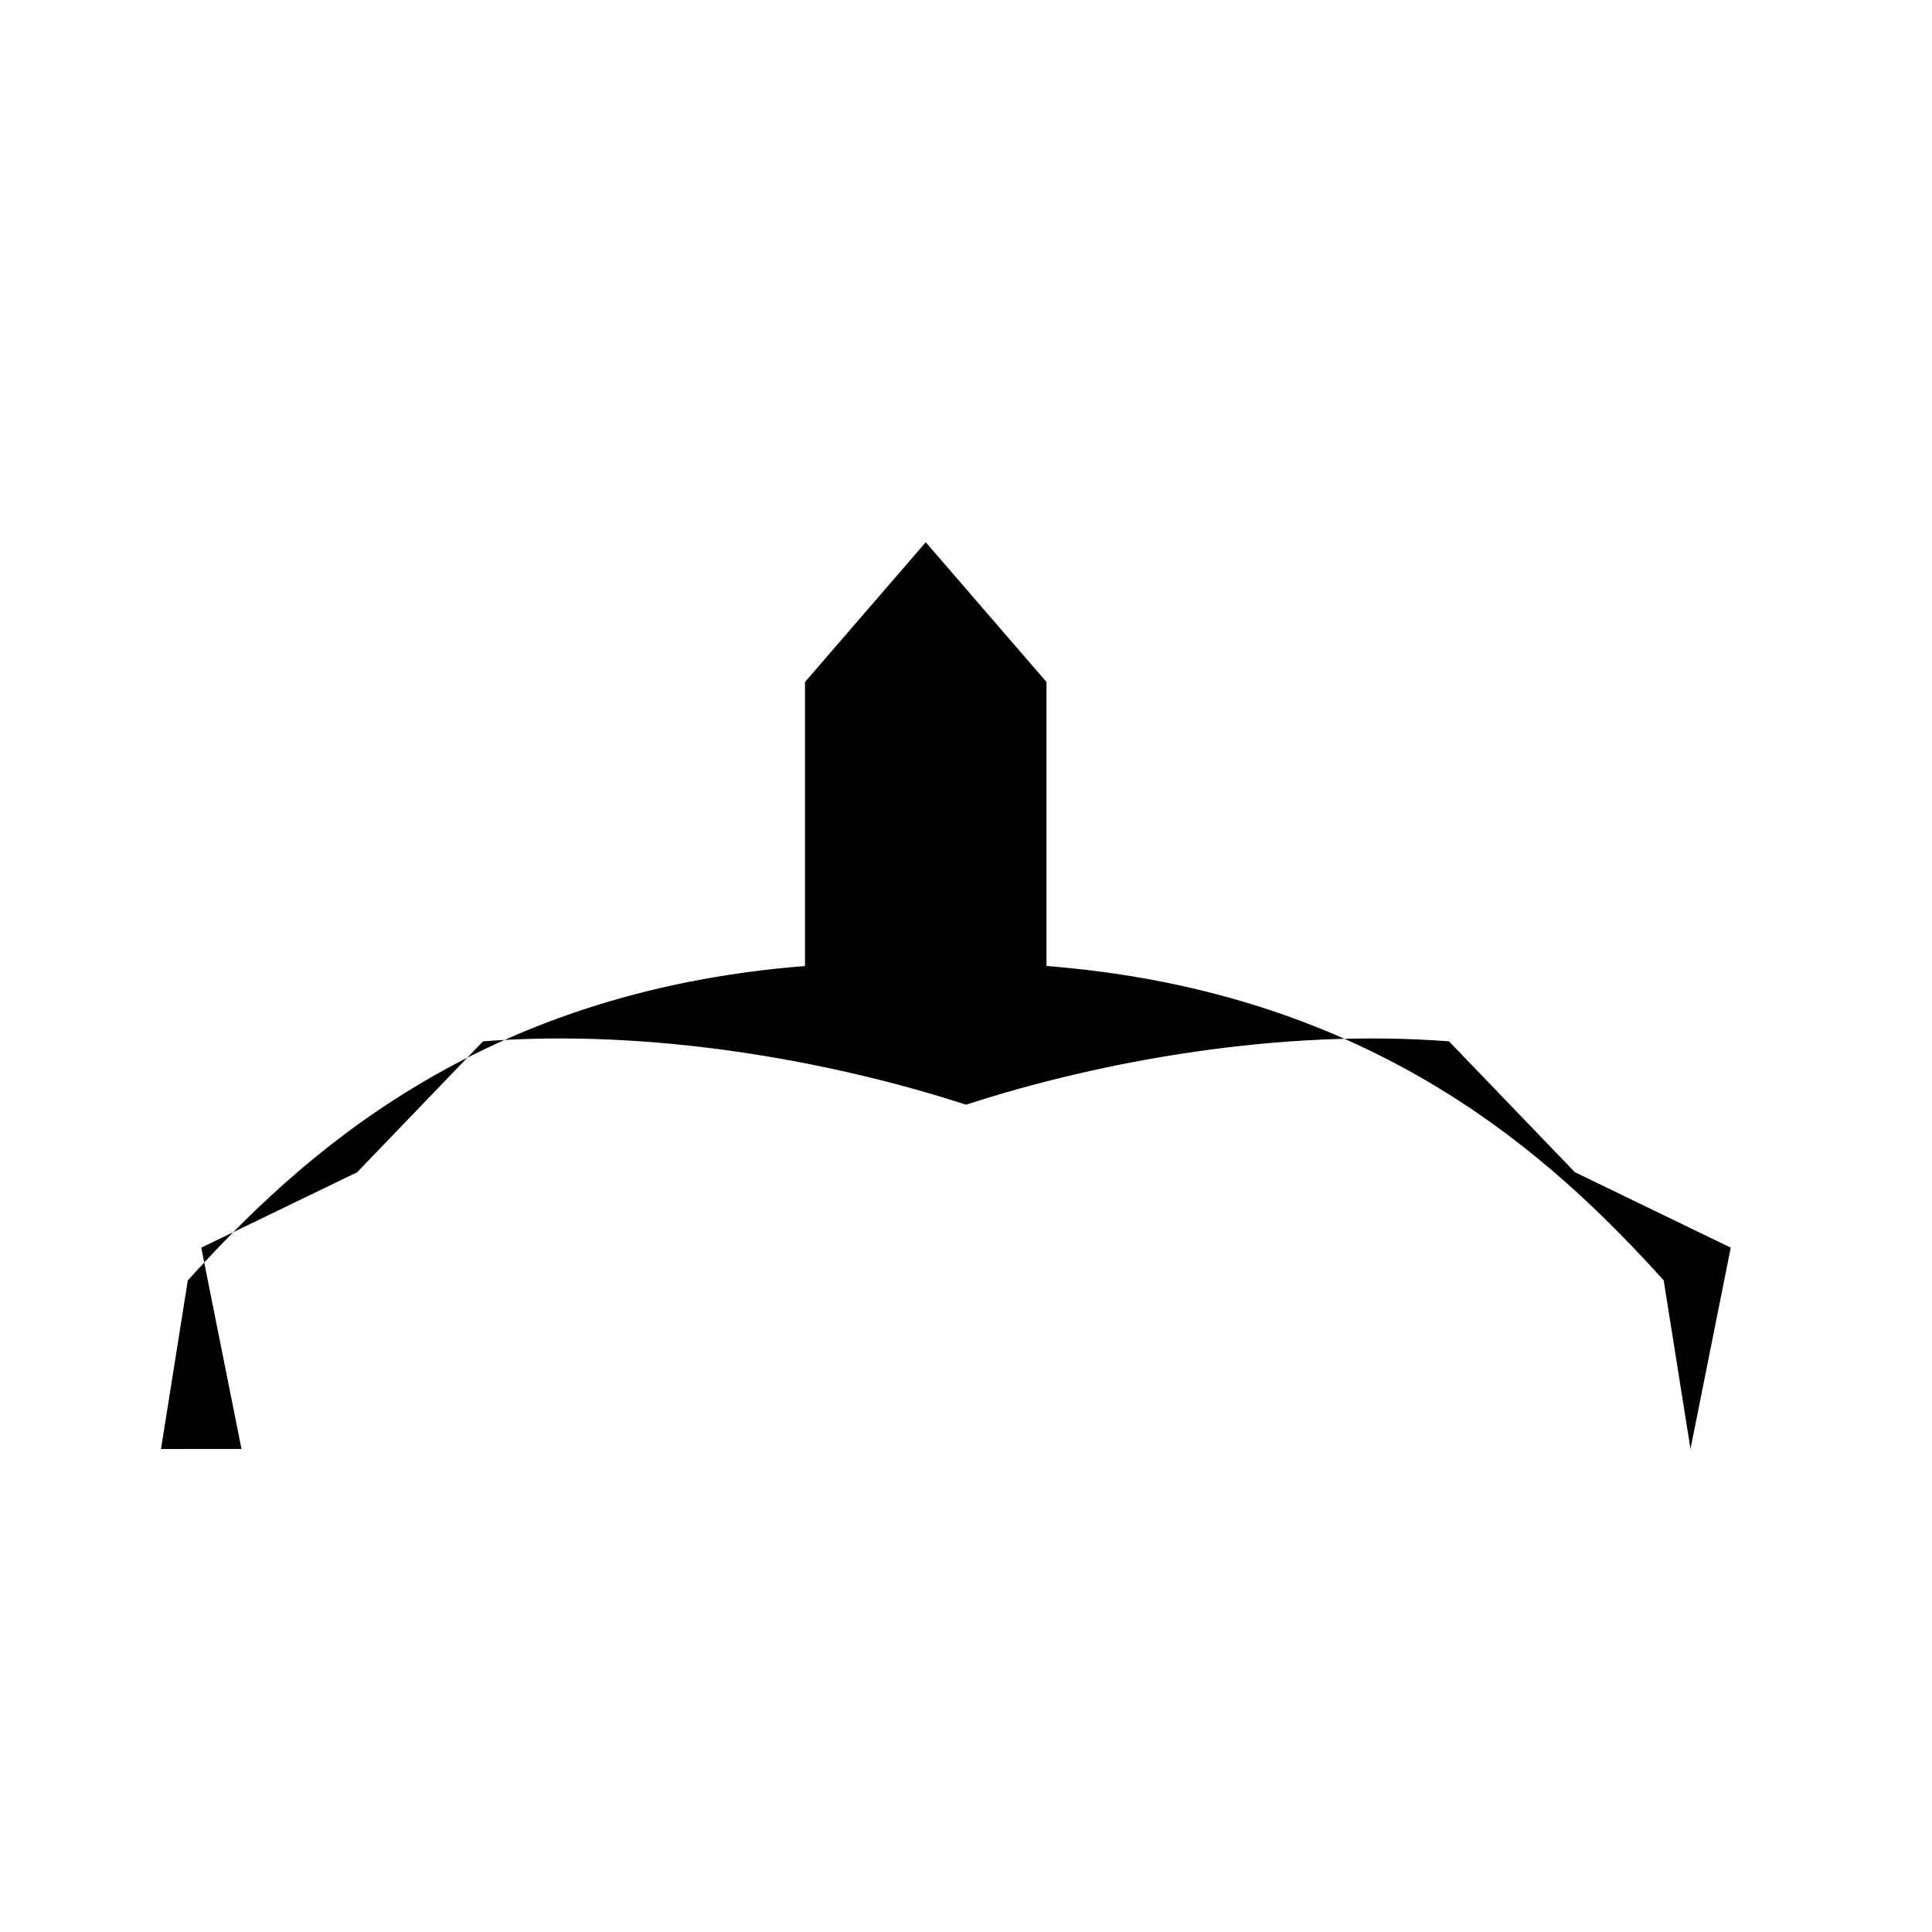 <svg xmlns="http://www.w3.org/2000/svg" class="icon icon-yacht" viewBox="0 0 24 24">
  <path d="M2 18l.333-2.094c1.366-1.511 3.572-3.583 7.667-3.906v-3.528l1.5-1.736 1.5 1.736v3.528c4.095.322 6.301 2.395 7.667 3.905l.333 2.094.5-2.5-1.937-.938-1.563-1.625c-2.083-.161-4.319.24-6 .787-1.681-.547-3.917-.948-6-.787l-1.563 1.626-1.937.937.5 2.5z"></path>
</svg>